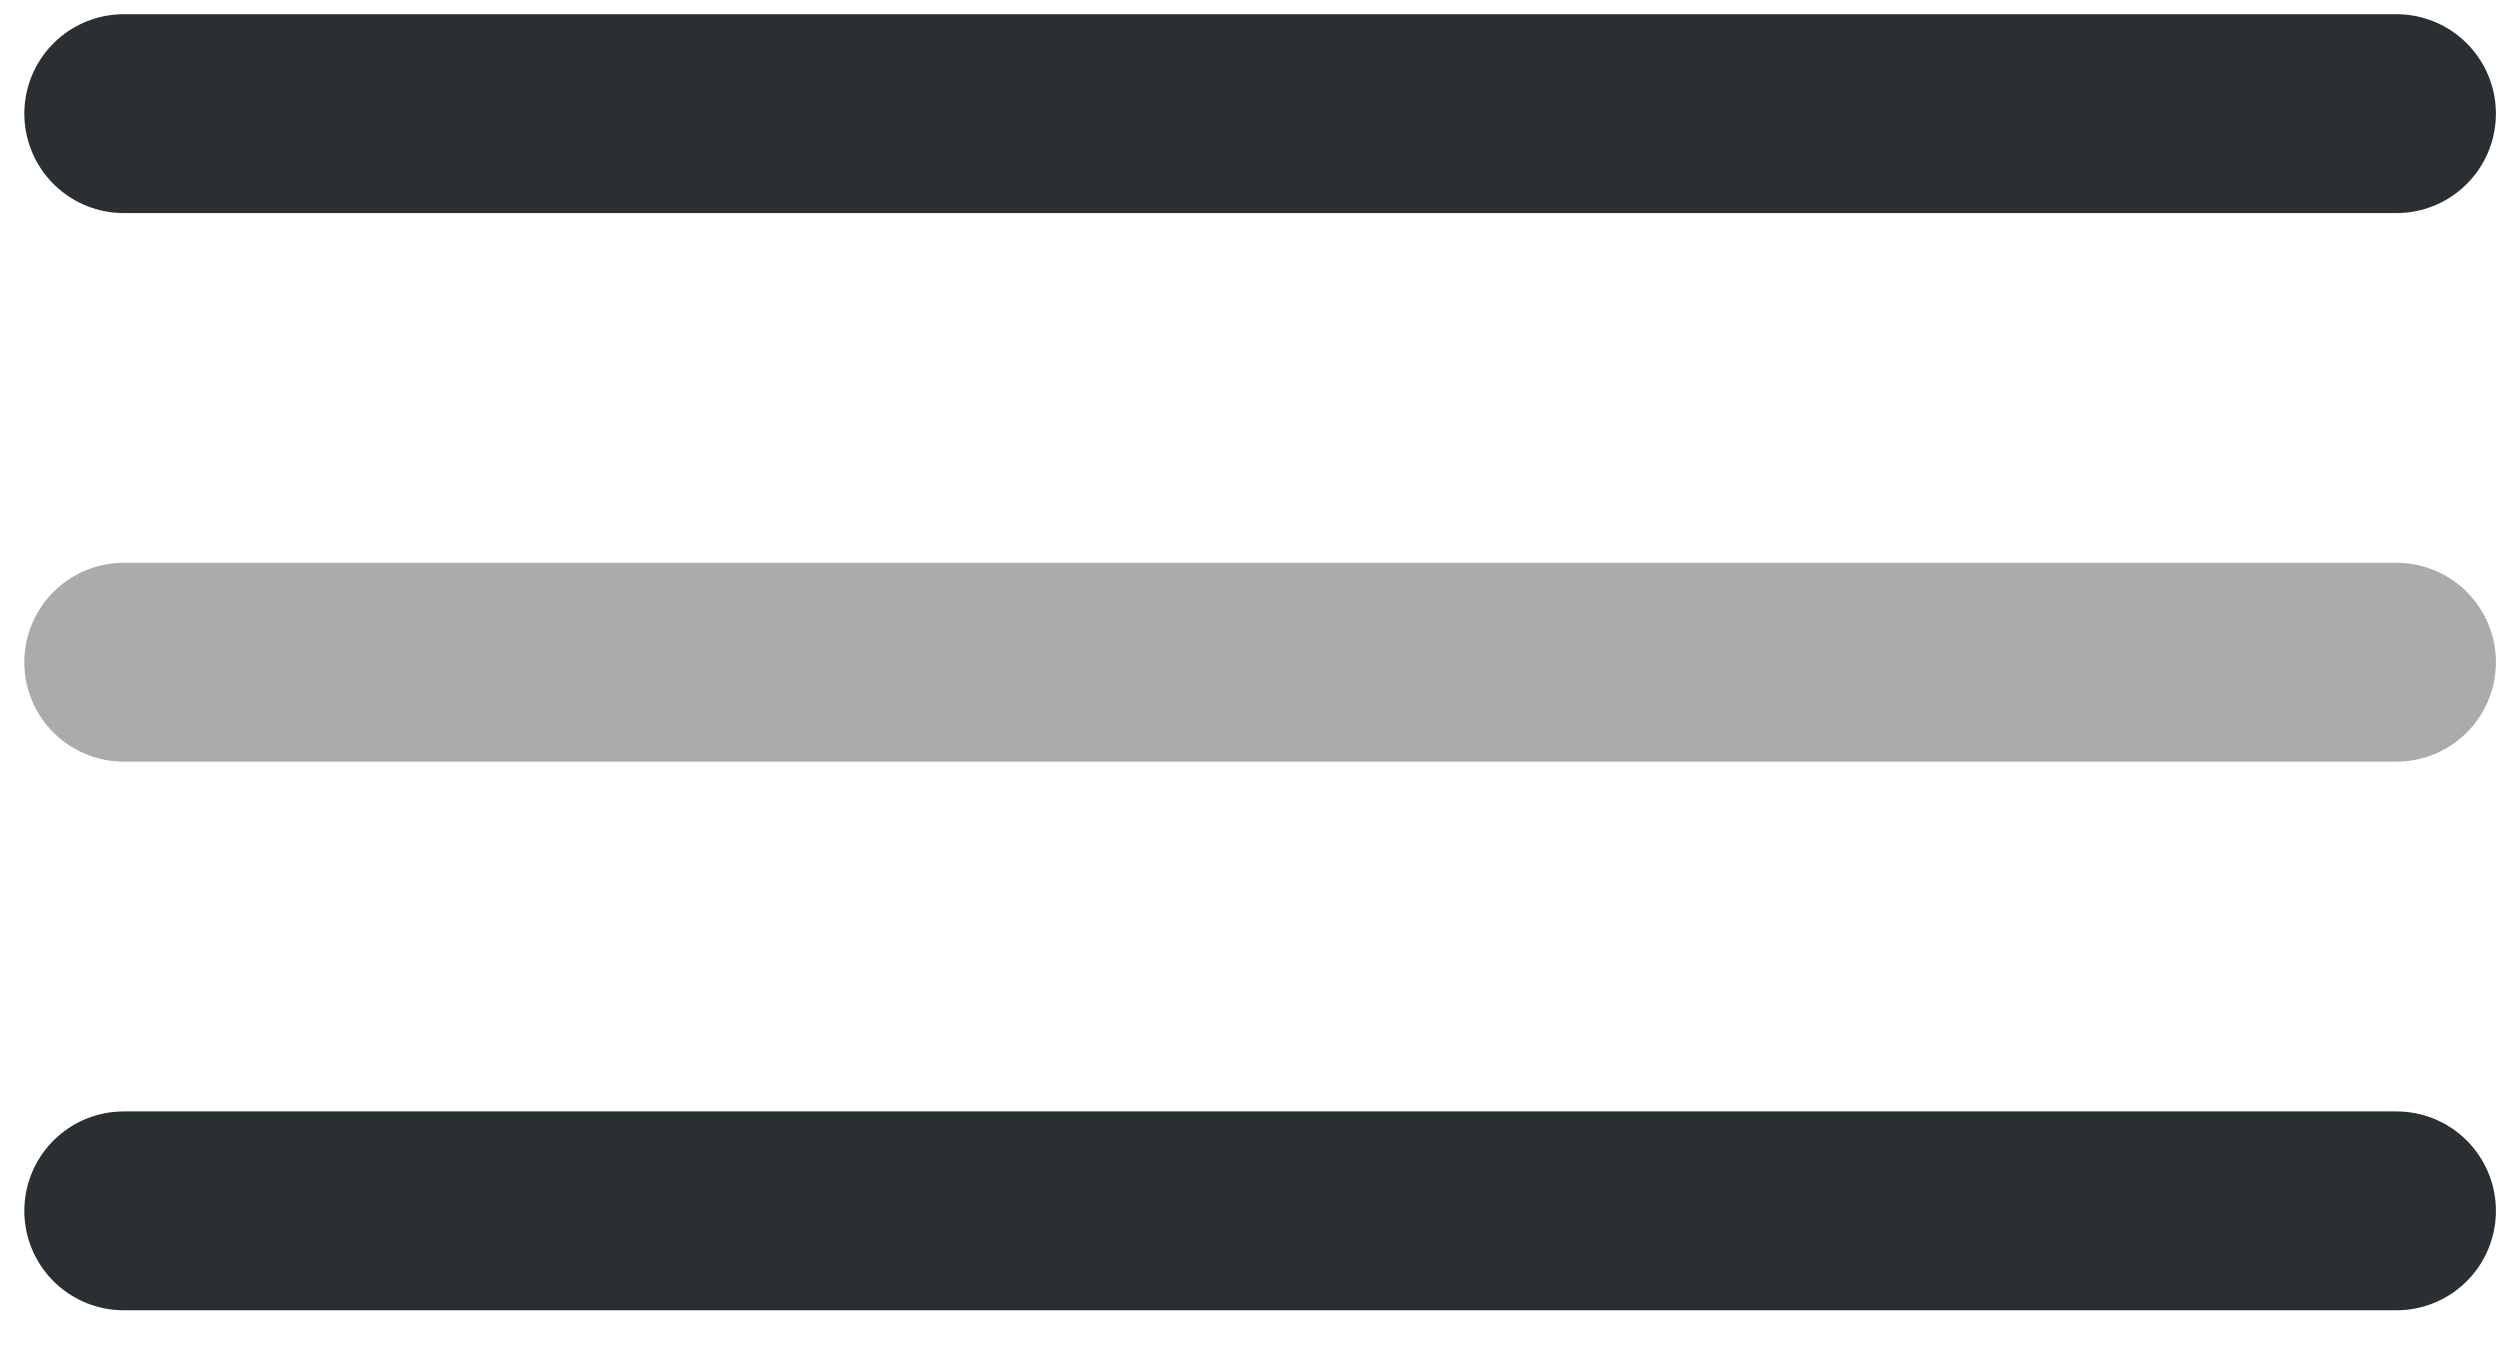 <svg width="44" height="24" viewBox="0 0 44 24" fill="none" xmlns="http://www.w3.org/2000/svg">
<path d="M42.178 21.311H2.178" stroke="#2A2F32" stroke-width="3.5" stroke-linecap="round" stroke-linejoin="round"/>
<path opacity="0.4" d="M42.178 11.655H2.178" stroke="#2A2F32" stroke-width="3.5" stroke-linecap="round" stroke-linejoin="round"/>
<path d="M42.178 2H2.178" stroke="#2A2F32" stroke-width="3.5" stroke-linecap="round" stroke-linejoin="round"/>
</svg>
